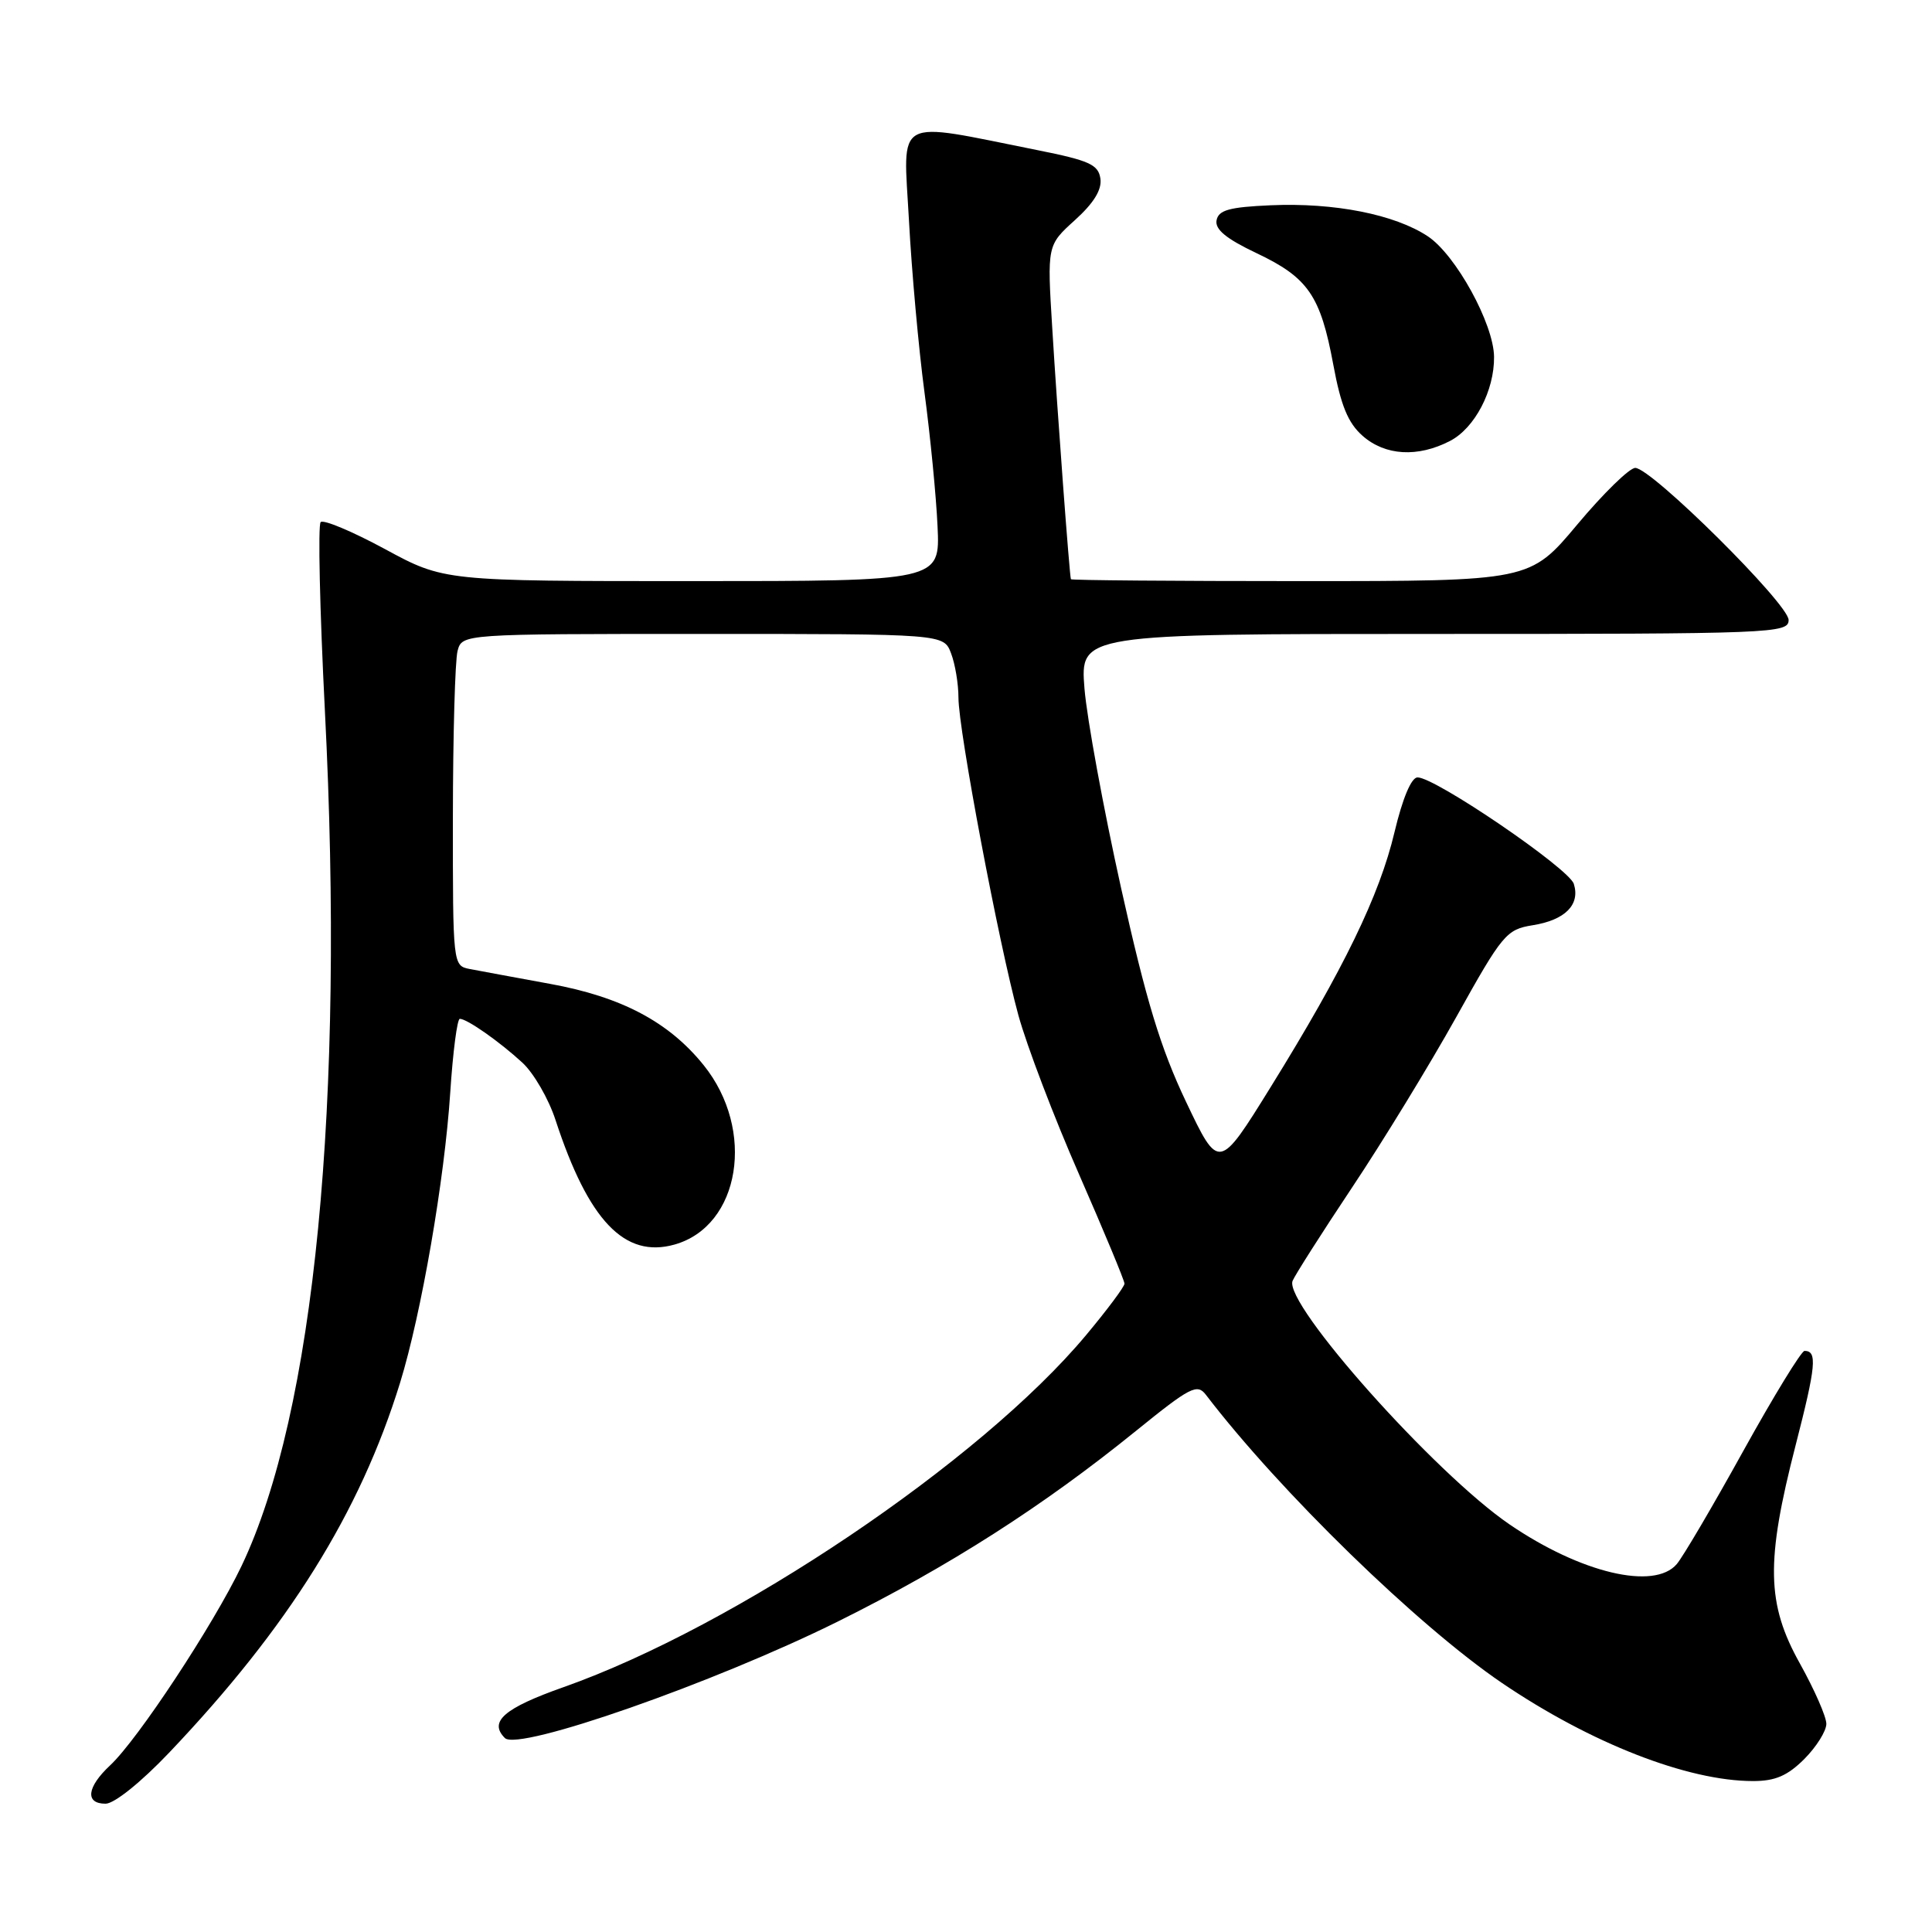 <?xml version="1.0" encoding="UTF-8" standalone="no"?>
<!DOCTYPE svg PUBLIC "-//W3C//DTD SVG 1.1//EN" "http://www.w3.org/Graphics/SVG/1.1/DTD/svg11.dtd" >
<svg xmlns="http://www.w3.org/2000/svg" xmlns:xlink="http://www.w3.org/1999/xlink" version="1.1" viewBox="0 0 256 256">
 <g >
 <path fill="currentColor"
d=" M 22.40 232.25 C 38.21 215.63 47.69 200.45 53.01 183.23 C 55.83 174.09 58.90 156.35 59.66 144.77 C 60.01 139.40 60.58 135.00 60.93 135.00 C 61.88 135.00 66.18 138.01 69.22 140.81 C 70.72 142.19 72.70 145.61 73.61 148.41 C 77.98 161.76 82.77 166.77 89.38 164.91 C 98.10 162.45 100.16 149.72 93.23 141.13 C 88.62 135.41 82.35 132.09 72.90 130.37 C 68.28 129.52 63.49 128.64 62.25 128.40 C 60.01 127.96 60.00 127.90 60.01 108.23 C 60.02 97.38 60.30 87.49 60.63 86.25 C 61.23 84.00 61.23 84.00 93.14 84.00 C 125.05 84.00 125.05 84.00 126.02 86.57 C 126.56 87.98 127.00 90.62 127.00 92.44 C 127.00 96.75 132.34 125.02 134.94 134.52 C 136.06 138.59 139.68 148.09 142.99 155.63 C 146.29 163.17 149.00 169.68 149.00 170.09 C 149.00 170.49 146.71 173.56 143.91 176.91 C 129.95 193.63 97.43 215.53 74.66 223.56 C 66.79 226.34 64.73 228.13 66.90 230.30 C 68.68 232.08 94.68 222.97 111.00 214.87 C 125.78 207.53 138.16 199.61 150.50 189.62 C 157.72 183.77 158.63 183.30 159.79 184.82 C 169.62 197.67 187.84 215.40 199.00 222.99 C 210.75 230.97 223.61 236.00 232.29 236.00 C 235.23 236.00 236.85 235.30 239.08 233.08 C 240.68 231.47 242.00 229.37 242.00 228.42 C 242.00 227.47 240.42 223.88 238.50 220.43 C 234.07 212.51 233.96 206.92 237.93 191.50 C 240.64 180.96 240.82 179.00 239.11 179.00 C 238.69 179.00 235.04 184.96 231.00 192.25 C 226.97 199.54 223.00 206.29 222.18 207.25 C 219.20 210.75 209.45 208.43 200.02 201.99 C 190.13 195.24 170.11 172.77 171.27 169.73 C 171.55 169.02 175.08 163.47 179.13 157.39 C 183.19 151.31 189.41 141.13 192.96 134.77 C 199.08 123.78 199.60 123.16 203.08 122.60 C 207.38 121.92 209.41 119.88 208.54 117.12 C 207.89 115.07 190.17 102.99 187.83 103.01 C 187.01 103.01 185.85 105.77 184.78 110.26 C 182.79 118.65 178.07 128.38 168.39 144.01 C 161.50 155.13 161.50 155.13 157.15 145.98 C 153.77 138.86 151.87 132.60 148.55 117.67 C 146.21 107.13 144.03 95.24 143.70 91.25 C 143.12 84.00 143.12 84.00 190.06 84.00 C 235.09 84.00 237.00 83.92 237.00 82.15 C 237.00 80.03 218.82 62.00 216.68 62.00 C 215.91 62.00 212.45 65.38 209.00 69.50 C 202.72 77.00 202.72 77.00 172.36 77.00 C 155.66 77.00 141.96 76.89 141.90 76.75 C 141.72 76.29 140.10 54.58 139.43 43.50 C 138.75 32.50 138.75 32.50 142.43 29.17 C 144.93 26.91 146.02 25.14 145.81 23.67 C 145.54 21.81 144.35 21.27 137.50 19.90 C 118.23 16.05 119.68 15.26 120.44 29.17 C 120.80 35.95 121.73 46.22 122.50 52.00 C 123.27 57.78 124.05 65.76 124.23 69.75 C 124.57 77.00 124.57 77.00 91.70 77.00 C 58.84 77.00 58.84 77.00 51.00 72.75 C 46.69 70.42 42.86 68.81 42.49 69.18 C 42.12 69.55 42.37 80.80 43.05 94.18 C 45.70 146.12 41.70 187.18 32.00 207.51 C 28.28 215.29 18.27 230.49 14.59 233.92 C 11.50 236.81 11.24 239.00 13.99 239.00 C 15.14 239.00 18.67 236.17 22.40 232.25 Z  M 192.13 58.43 C 195.41 56.74 198.02 51.75 197.97 47.28 C 197.92 42.90 192.89 33.76 189.19 31.31 C 184.81 28.41 176.81 26.83 168.37 27.20 C 162.88 27.44 161.46 27.84 161.20 29.19 C 160.97 30.40 162.49 31.64 166.47 33.53 C 173.33 36.78 174.97 39.15 176.67 48.33 C 177.67 53.74 178.62 56.05 180.55 57.75 C 183.55 60.39 187.86 60.64 192.13 58.43 Z "/>
</g>
</svg>